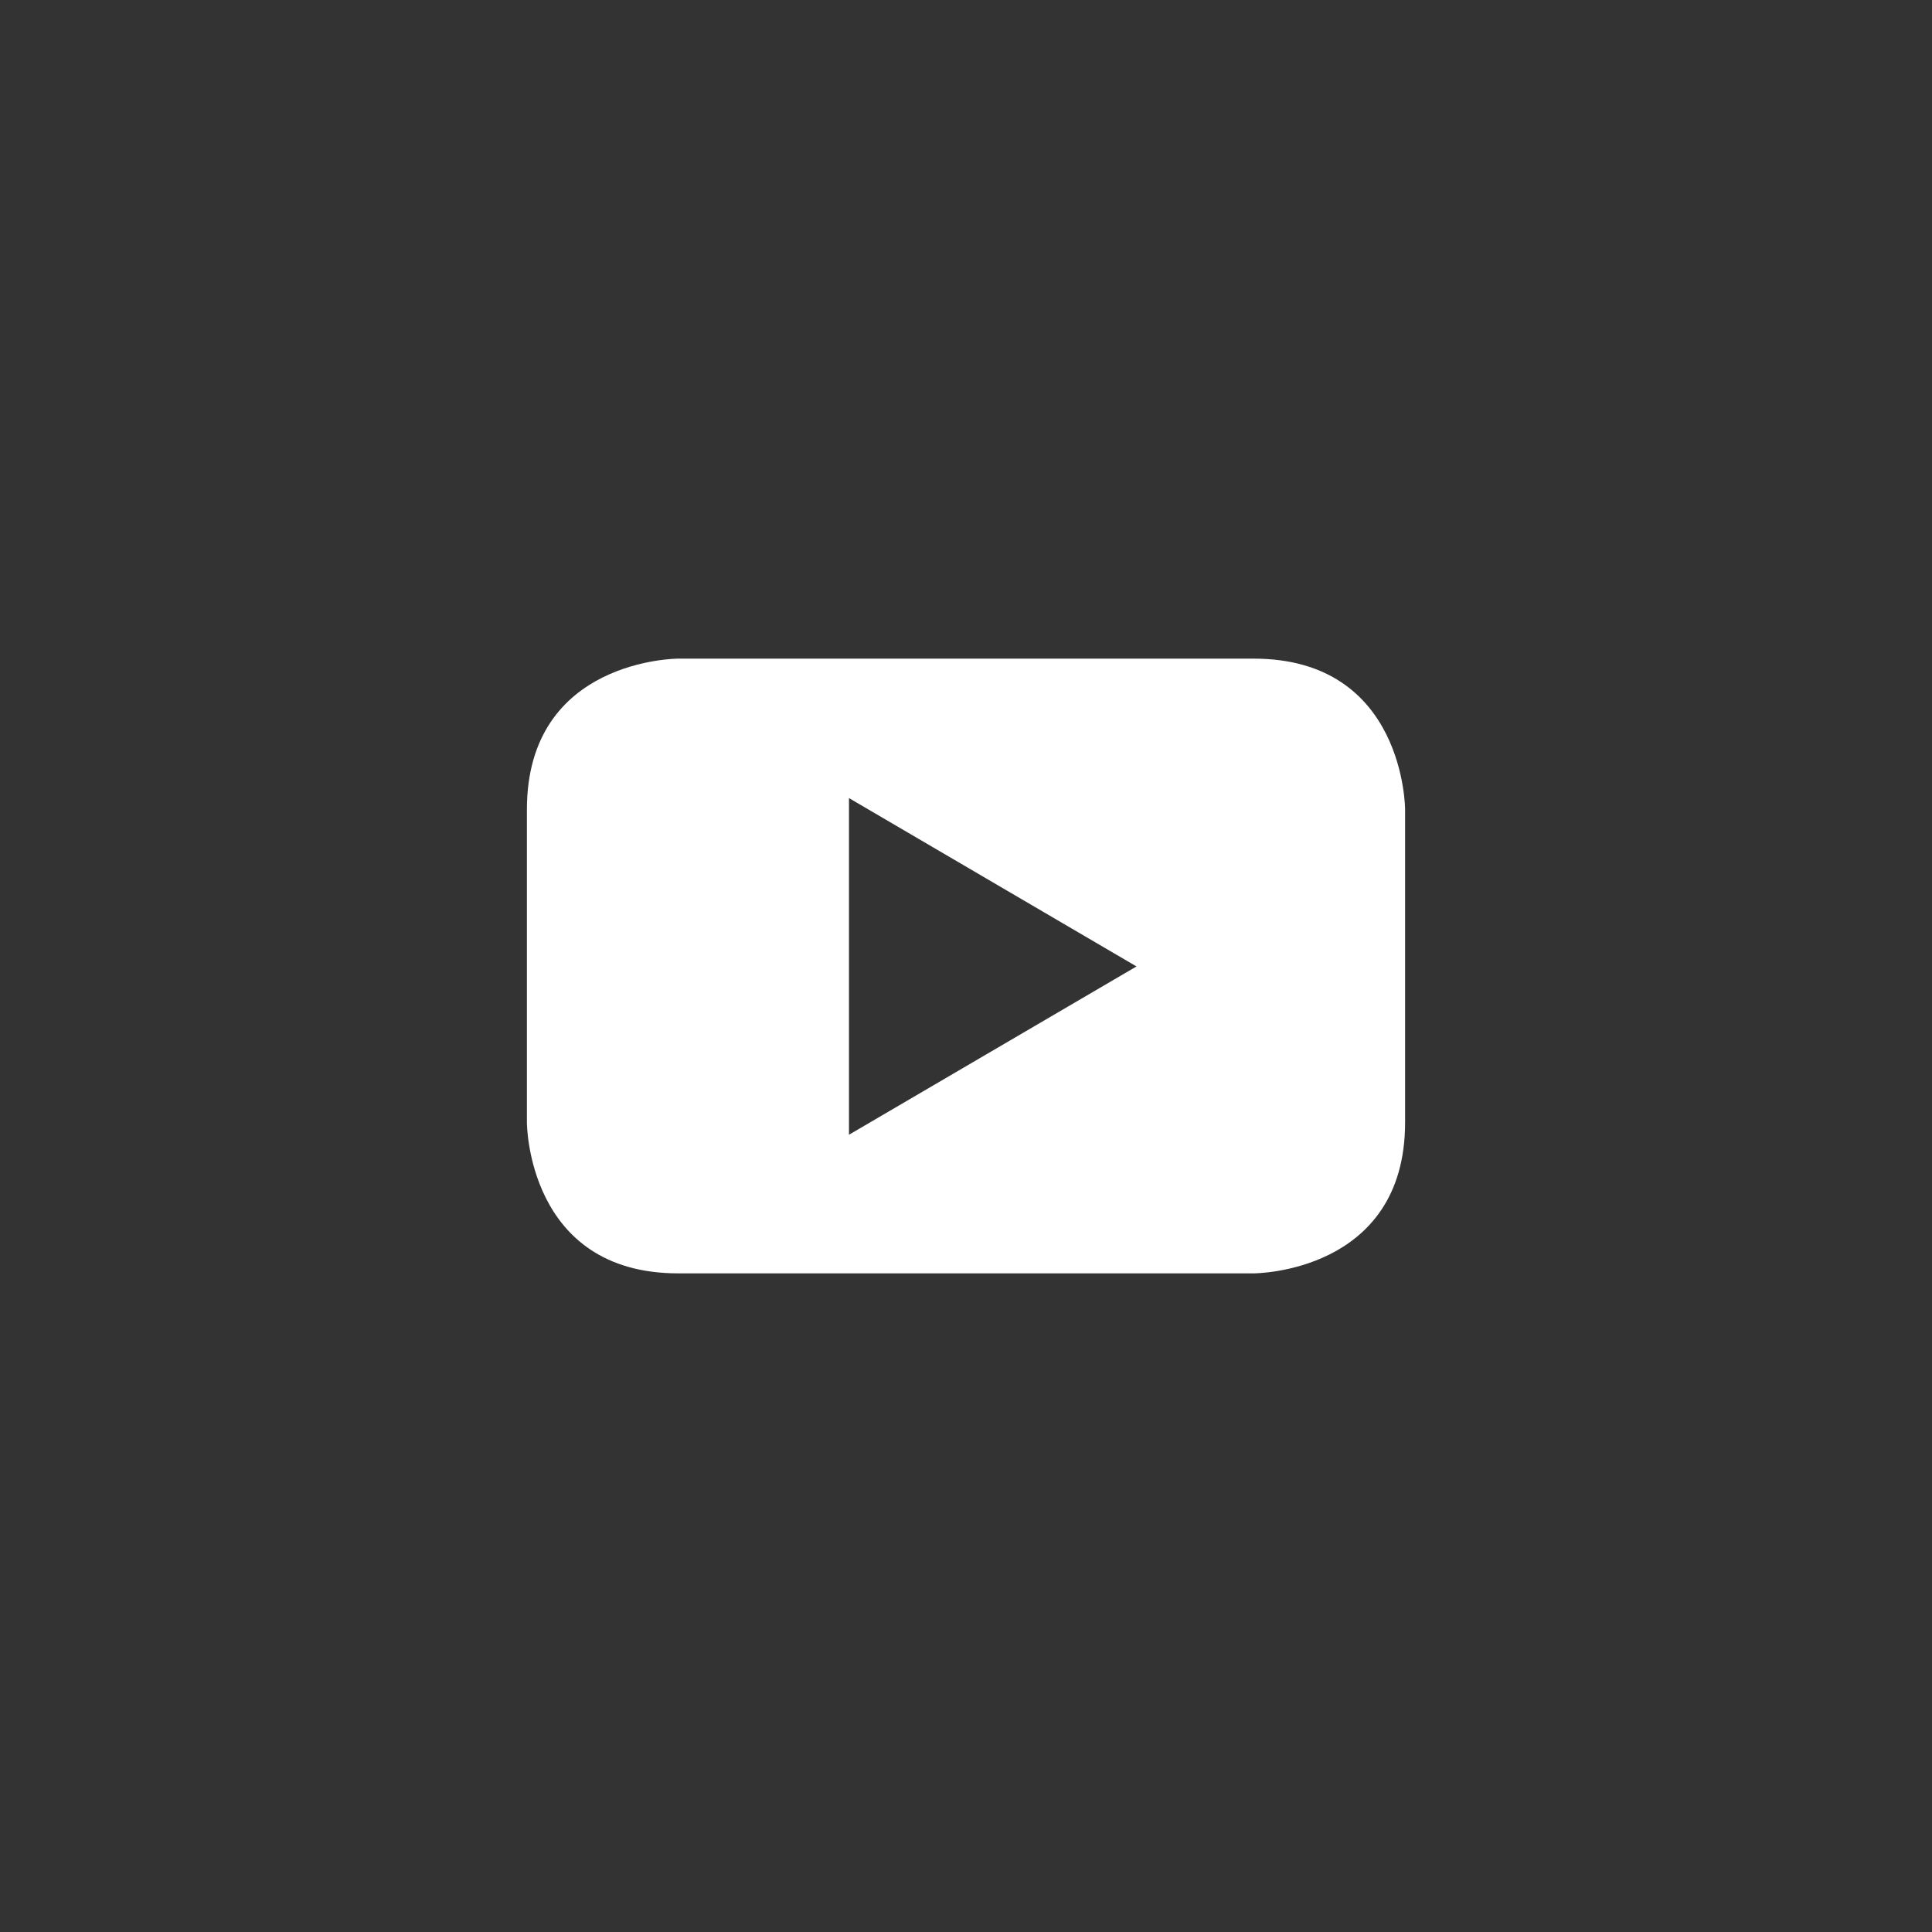 <?xml version="1.0" encoding="UTF-8" standalone="no"?>
<svg width="44px" height="44px" viewBox="0 0 44 44" xmlns="http://www.w3.org/2000/svg" xmlns:xlink="http://www.w3.org/1999/xlink">
  <rect x="0" y="0" width="44" height="44" fill="#333333" stroke="none"/>
  <path d="M32,25.564 L32,18.436 C32,18.436 32,15 28.553,15 L15.445,15 C15.445,15 12,15 12,18.436 L12,25.564 C12,25.564 12,29 15.445,29 L28.553,29 C28.553,29 32,29 32,25.564 M25.883,22.01 L19.335,25.843 L19.335,18.176 L25.883,22.01" fill="#FFFFFF"></path>
</svg>

